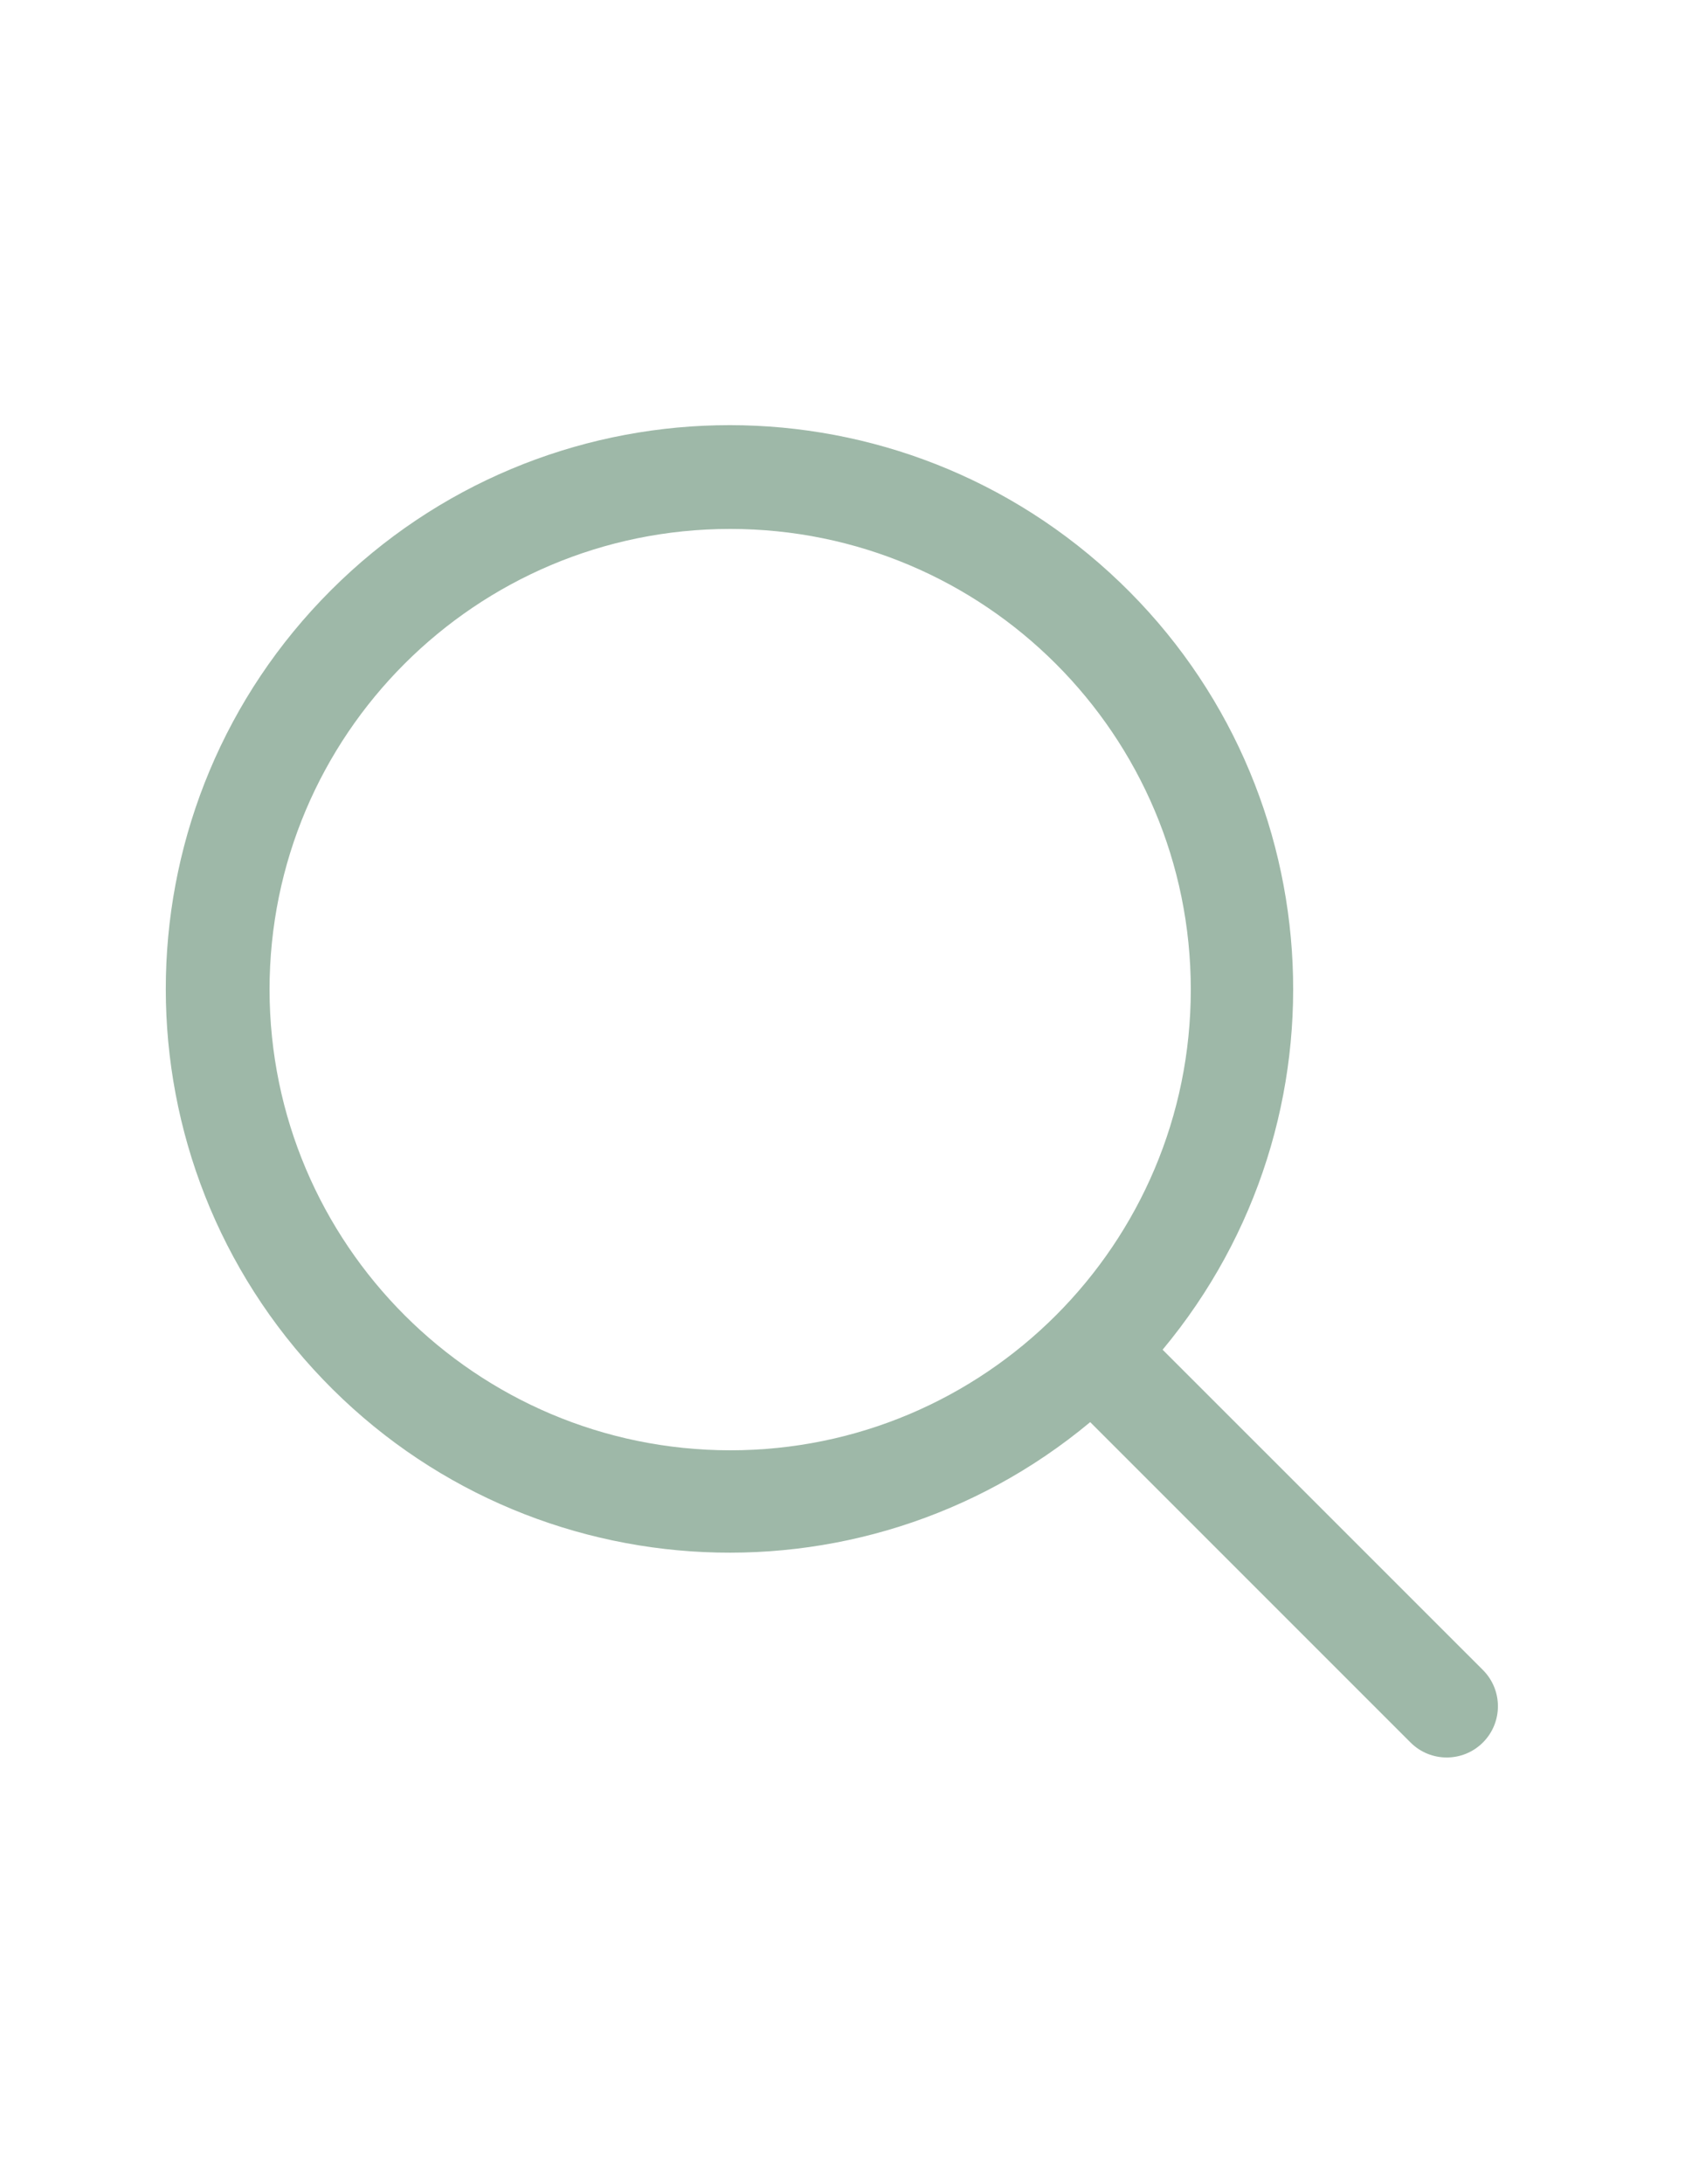 <svg width="25" height="32" viewBox="0 0 25 32" fill="none" xmlns="http://www.w3.org/2000/svg">
<g clip-path="url(#clip0_1516_143)">
<path fill-rule="evenodd" clip-rule="evenodd" d="M21.731 24.469L17.037 19.776C19.863 16.383 19.521 11.367 16.259 8.389C12.998 5.412 7.972 5.526 4.849 8.649C1.726 11.771 1.612 16.798 4.59 20.059C7.567 23.32 12.583 23.663 15.976 20.837L20.67 25.531C20.963 25.824 21.438 25.824 21.731 25.531C22.024 25.238 22.024 24.762 21.731 24.469V24.469ZM3.95 14.5C3.95 10.772 6.972 7.75 10.7 7.75C14.428 7.75 17.45 10.772 17.45 14.5C17.45 18.228 14.428 21.25 10.7 21.25C6.974 21.246 3.954 18.226 3.95 14.5V14.5Z" fill="#9EB8A8"/>
</g>
<defs>
<clipPath id="clip0_1516_143">
<rect width="24" height="24" fill="white" transform="translate(0.2 4)"/>
</clipPath>
</defs>
</svg>
